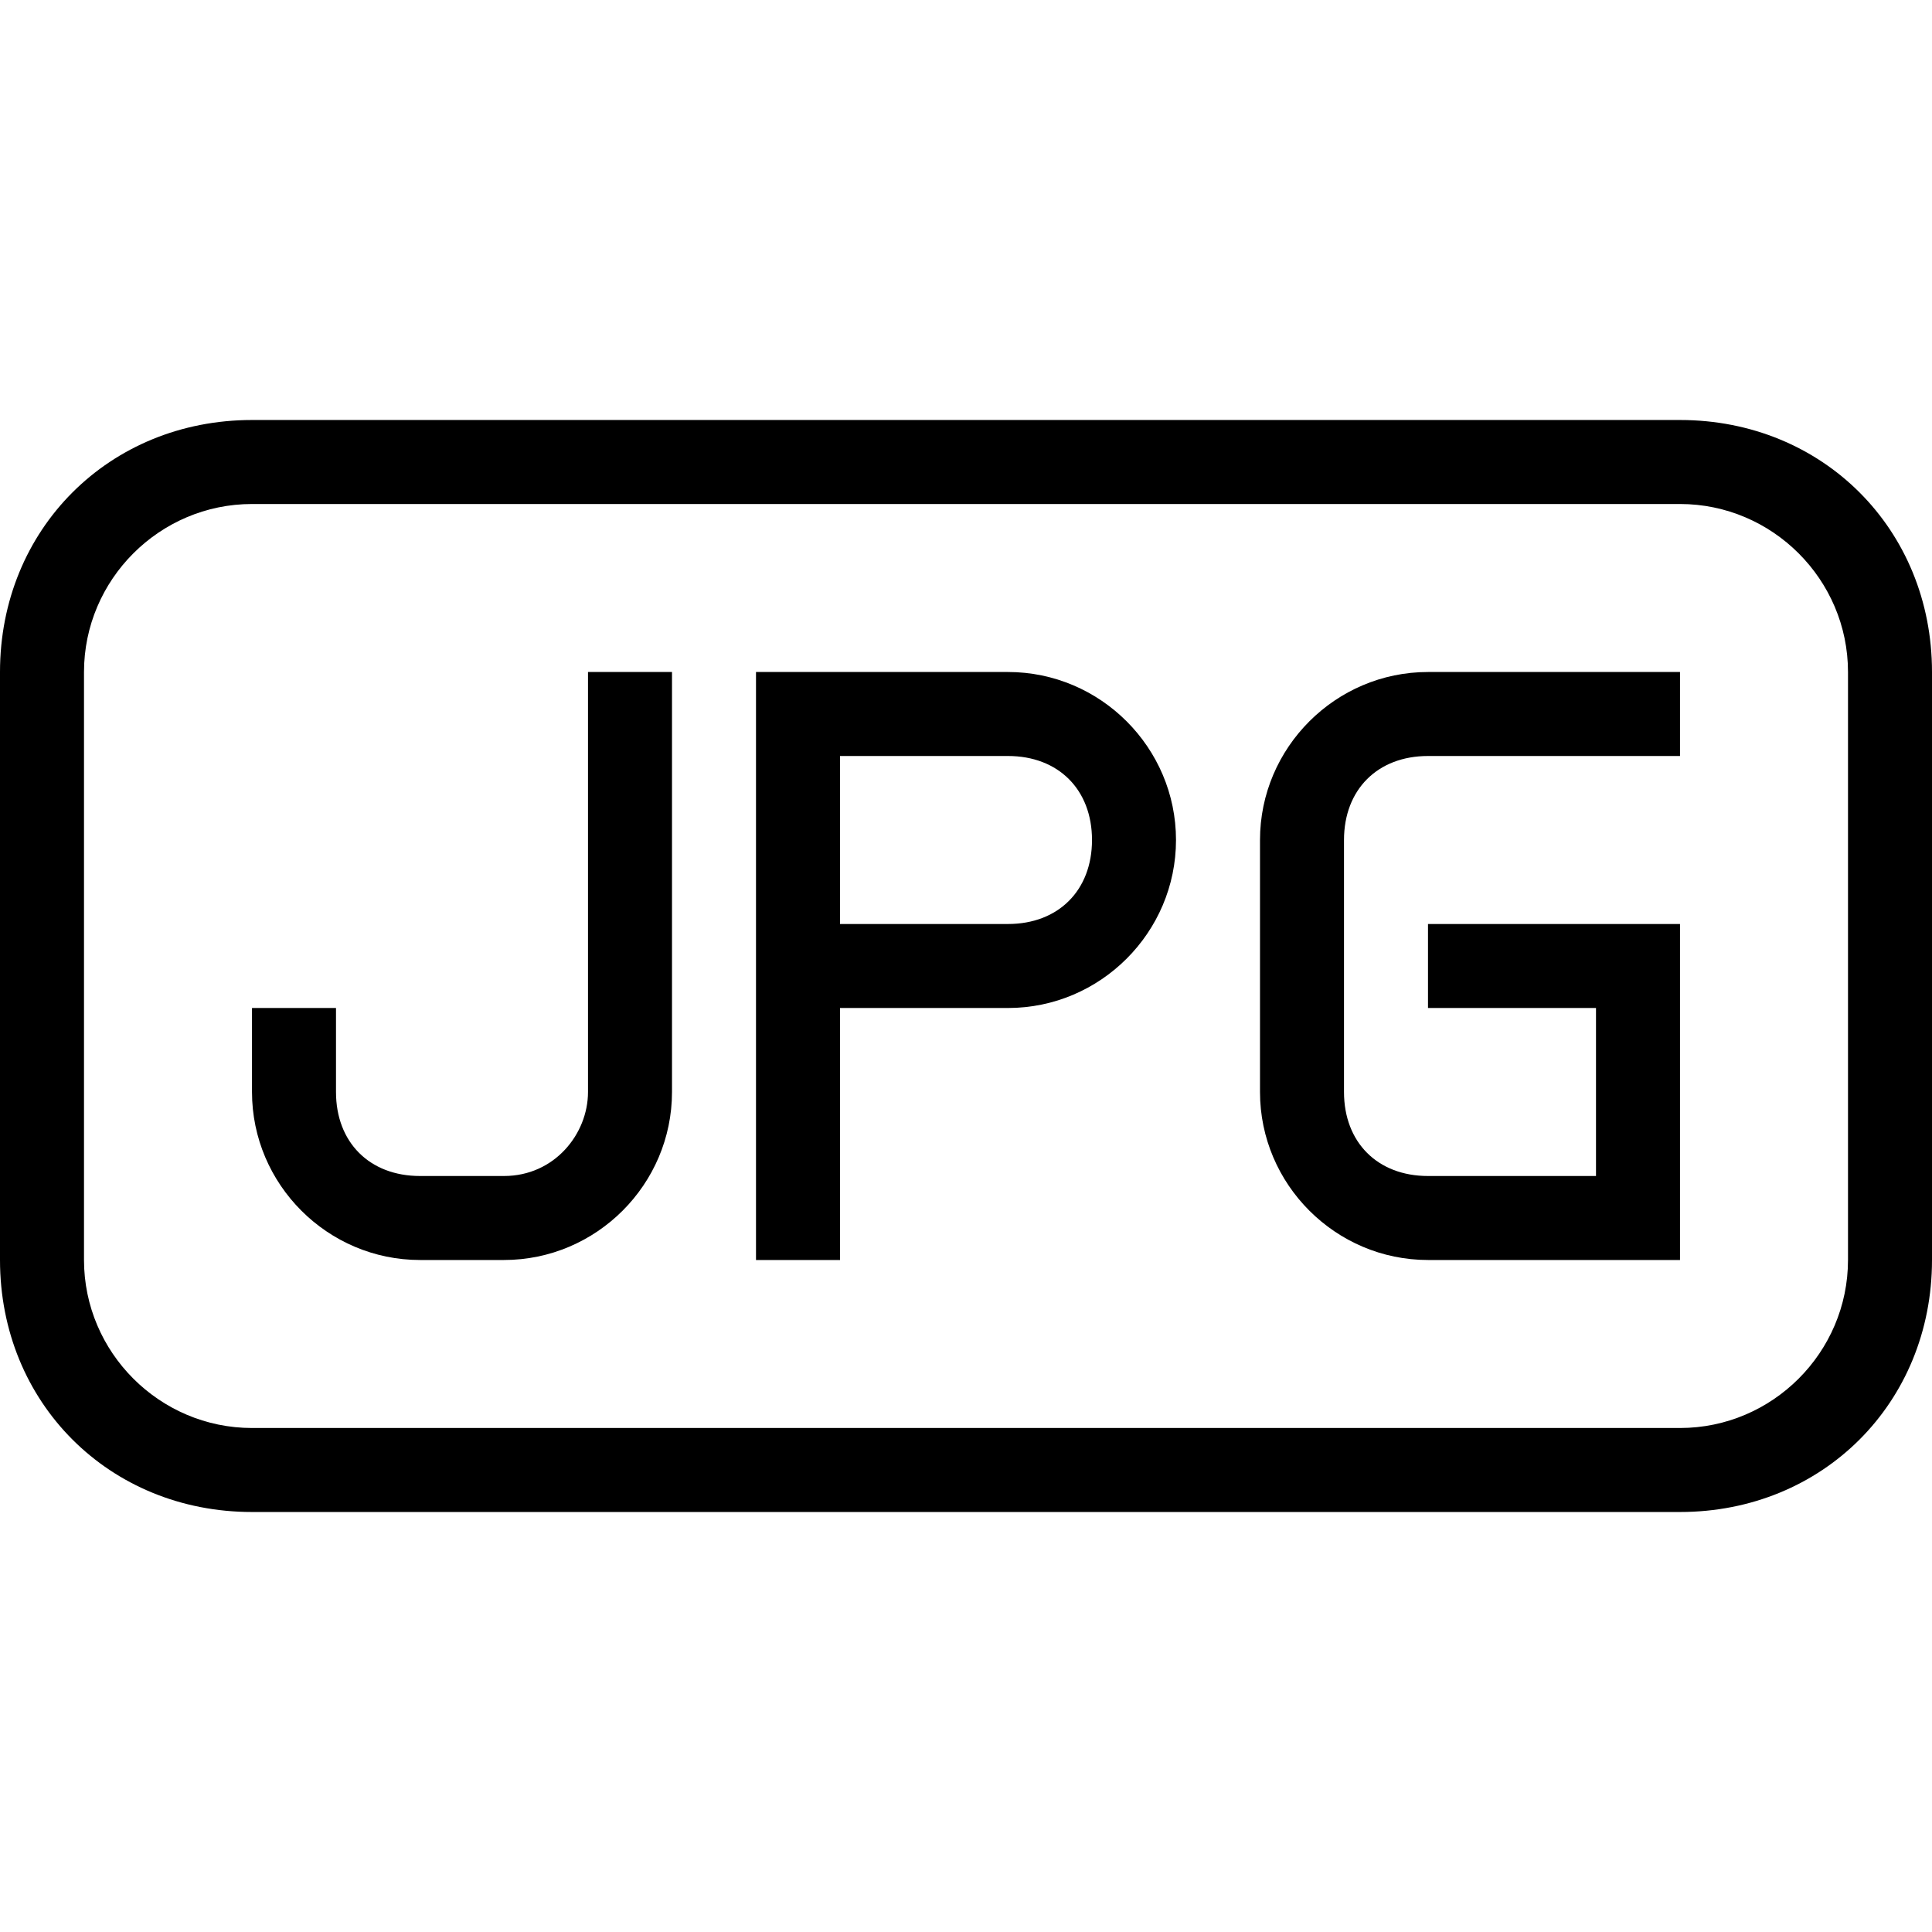 <?xml version="1.0" encoding="iso-8859-1"?>
<!-- Generator: Adobe Illustrator 16.0.0, SVG Export Plug-In . SVG Version: 6.00 Build 0)  -->
<!DOCTYPE svg PUBLIC "-//W3C//DTD SVG 1.1//EN" "http://www.w3.org/Graphics/SVG/1.1/DTD/svg11.dtd">
<svg version="1.1" id="Capa_1" xmlns="http://www.w3.org/2000/svg" xmlns:xlink="http://www.w3.org/1999/xlink" x="0px" y="0px"
	 width="439.875px" height="439.875px" viewBox="0 0 439.875 439.875" style="enable-background:new 0 0 439.875 439.875;"
	 xml:space="preserve">
<g>
	<g>
		<path d="M133.875,248.625c0,9.562-7.65,19.125-19.125,19.125H95.625c-11.475,0-19.125-7.65-19.125-19.125V229.5H57.375v19.125
			c0,21.037,17.212,38.25,38.25,38.25h19.125c21.038,0,38.25-17.213,38.25-38.25V153h-19.125V248.625z"/>
		<path d="M229.5,153h-57.375v38.25v95.625h19.125V229.5h38.25c21.037,0,38.25-17.213,38.25-38.25
			C267.75,170.212,250.537,153,229.5,153z M229.5,210.375h-38.25v-38.25h38.25c11.475,0,19.125,7.65,19.125,19.125
			S240.975,210.375,229.5,210.375z"/>
		<path d="M286.875,191.25v57.375c0,21.037,17.213,38.25,38.25,38.25H382.5v-15.3V229.5v-19.125h-57.375V229.5h38.25v38.25h-38.25
			c-11.475,0-19.125-7.65-19.125-19.125V191.25c0-11.475,7.65-19.125,19.125-19.125H382.5V153h-57.375
			C304.088,153,286.875,170.212,286.875,191.25z"/>
		<path d="M382.5,95.625H57.375C24.862,95.625,0,120.487,0,153v133.875c0,32.513,24.862,57.375,57.375,57.375H382.5
			c32.513,0,57.375-24.862,57.375-57.375V153C439.875,120.487,415.013,95.625,382.5,95.625z M420.75,286.875
			c0,21.037-17.213,38.25-38.25,38.25H57.375c-21.038,0-38.25-17.213-38.25-38.25V153c0-21.038,17.212-38.25,38.25-38.25H382.5
			c21.037,0,38.25,17.212,38.25,38.25V286.875z"/>
	</g>
</g>
<g>
</g>
<g>
</g>
<g>
</g>
<g>
</g>
<g>
</g>
<g>
</g>
<g>
</g>
<g>
</g>
<g>
</g>
<g>
</g>
<g>
</g>
<g>
</g>
<g>
</g>
<g>
</g>
<g>
</g>
</svg>
